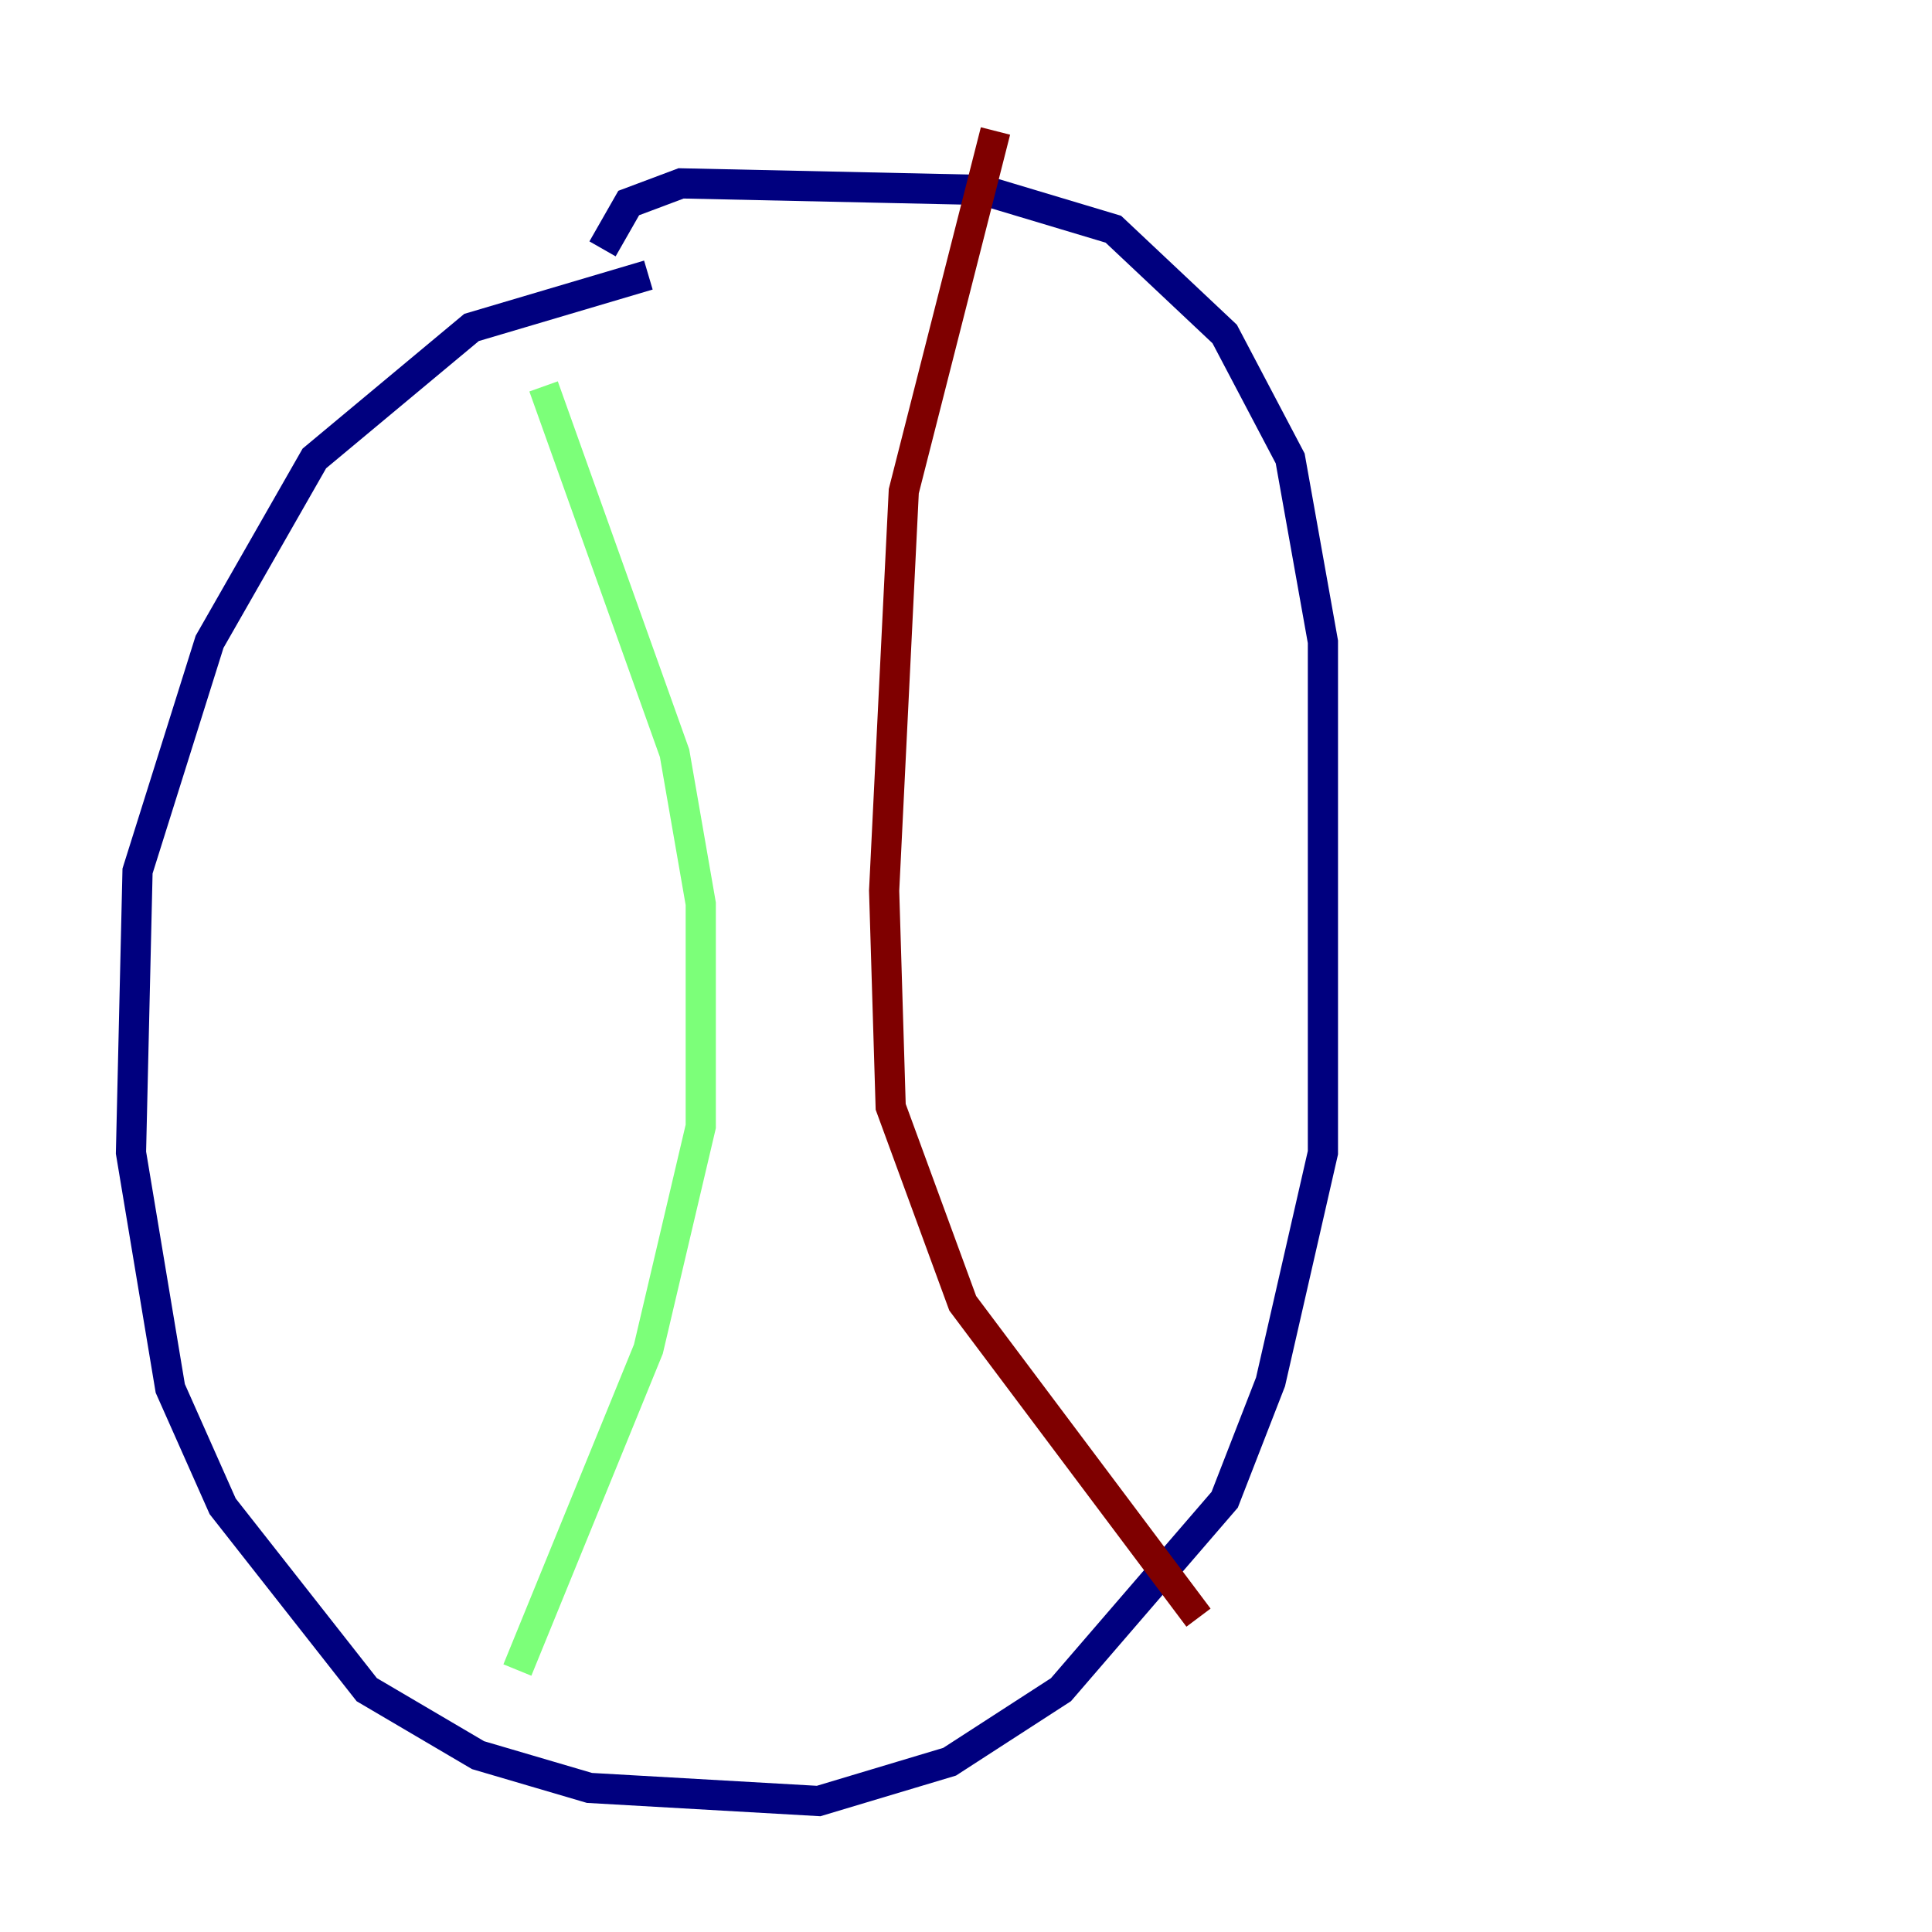 <?xml version="1.0" encoding="utf-8" ?>
<svg baseProfile="tiny" height="128" version="1.2" viewBox="0,0,128,128" width="128" xmlns="http://www.w3.org/2000/svg" xmlns:ev="http://www.w3.org/2001/xml-events" xmlns:xlink="http://www.w3.org/1999/xlink"><defs /><polyline fill="none" points="42.956,18.224 31.241,21.695 20.827,30.373 13.885,42.522 9.112,57.709 8.678,76.366 11.281,91.986 14.752,99.797 24.298,111.946 31.675,116.285 39.051,118.454 54.237,119.322 62.915,116.719 70.291,111.946 81.139,99.363 84.176,91.552 87.647,76.366 87.647,42.522 85.478,30.373 81.139,22.129 73.763,15.186 65.085,12.583 45.125,12.149 41.654,13.451 39.919,16.488" stroke="#00007f" stroke-width="2" /><polyline fill="none" points="36.014,25.6 44.691,49.898 46.427,59.878 46.427,74.63 42.956,89.383 34.278,110.644" stroke="#7cff79" stroke-width="2" /><polyline fill="none" points="65.953,8.678 59.878,32.542 58.576,59.01 59.01,73.329 63.783,86.346 79.403,107.173" stroke="#7f0000" stroke-width="2" /></svg>